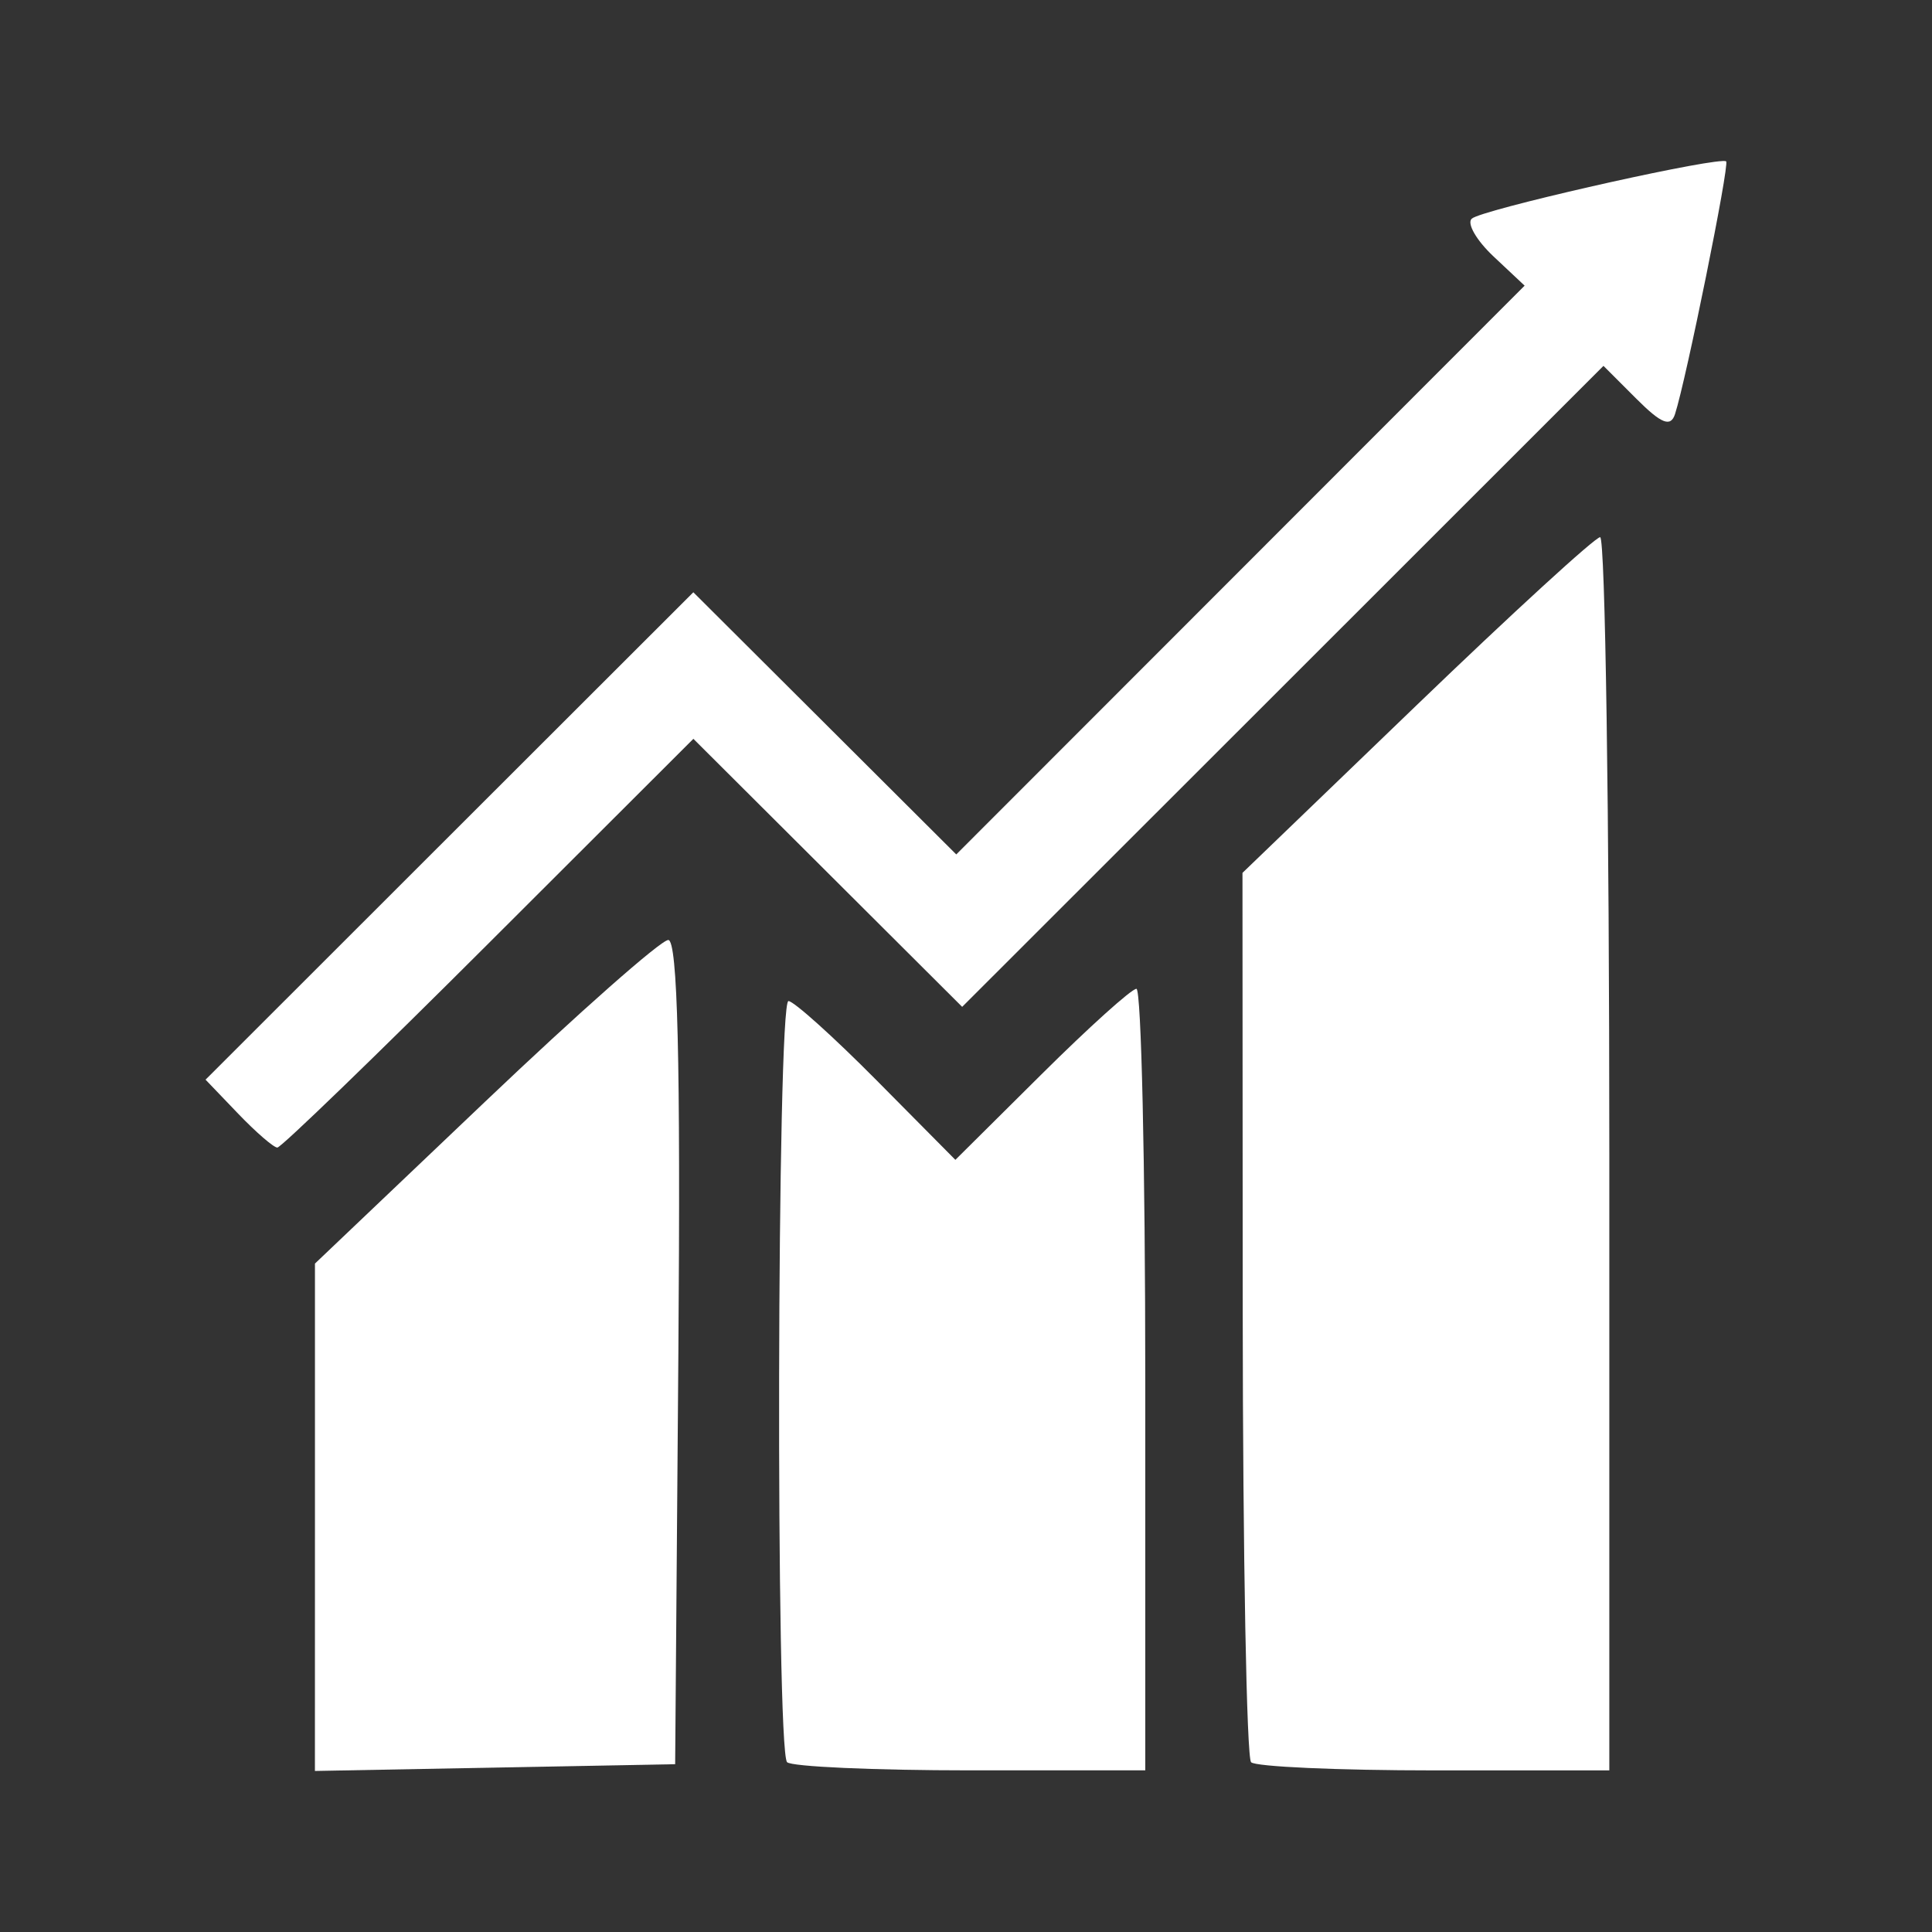 <?xml version="1.0" encoding="UTF-8" standalone="no"?>
<!-- Created with Inkscape (http://www.inkscape.org/) -->

<svg
   xmlns:dc="http://purl.org/dc/elements/1.1/"
   xmlns:cc="http://creativecommons.org/ns#"
   xmlns:rdf="http://www.w3.org/1999/02/22-rdf-syntax-ns#"
   xmlns:svg="http://www.w3.org/2000/svg"
   xmlns="http://www.w3.org/2000/svg"
   xmlns:sodipodi="http://sodipodi.sourceforge.net/DTD/sodipodi-0.dtd"
   xmlns:inkscape="http://www.inkscape.org/namespaces/inkscape"
   version="1.1"
   id="svg2"
   width="48"
   height="48"
   viewBox="0 0 48 48"
   sodipodi:docname="stats.svg"
   inkscape:version="0.92.1 r15371">
  <rect x="0" y="0" width="48" height="48" fill="#333333" stroke="none"/>
  <defs
     id="defs6" />
  <sodipodi:namedview
     pagecolor="#1a262f"
     bordercolor="#666666"
     borderopacity="1"
     objecttolerance="10"
     gridtolerance="10"
     guidetolerance="10"
     inkscape:pageopacity="0"
     inkscape:pageshadow="2"
     inkscape:window-width="1920"
     inkscape:window-height="1017"
     id="namedview4"
     showgrid="false"
     inkscape:zoom="0.30832392"
     inkscape:cx="1100.8285"
     inkscape:cy="842.17897"
     inkscape:window-x="-8"
     inkscape:window-y="-8"
     inkscape:window-maximized="1"
     inkscape:current-layer="svg2" />
  <path
     style="fill:#ffffff;stroke-width:0.455"
     d="m 42.796,4.001 c -0.77,0.029 -5.992,1.214 -6.231,1.432 -0.127,0.116 0.116,0.538 0.541,0.938 l 0.773,0.726 -7.061,7.066 -7.06,7.065 -3.266,-3.257 -3.266,-3.256 -6.06,6.054 -6.059,6.055 0.808,0.843 c 0.445,0.464 0.884,0.844 0.976,0.844 0.092,0 2.456,-2.285 5.252,-5.078 l 5.084,-5.077 3.339,3.329 3.339,3.33 7.967,-7.962 7.966,-7.963 0.818,0.818 c 0.621,0.621 0.851,0.712 0.959,0.381 0.277,-0.853 1.358,-6.191 1.271,-6.279 -0.009,-0.009 -0.04,-0.012 -0.092,-0.01 z"
     id="path4281"
     inkscape:connector-curvature="0" />
  <path
     style="fill:#ffffff;stroke-width:0.455"
     d="m 39.755,13.346 c -0.125,0.002 -2.176,1.88 -4.557,4.172 l -4.329,4.168 0.006,10.947 c 0.004,6.021 0.097,11.038 0.208,11.149 0.111,0.111 2.159,0.203 4.551,0.203 h 4.349 V 28.663 c 0,-8.426 -0.102,-15.319 -0.228,-15.317 z"
     id="path4253"
     inkscape:connector-curvature="0" />
  <path
     style="fill:#ffffff;stroke-width:0.455"
     d="m 16.603,23.354 c -0.182,0 -2.231,1.809 -4.554,4.02 l -4.224,4.019 v 6.303 l -9.102e-4,6.303 4.475,-0.084 4.475,-0.084 0.08,-10.239 c 0.056,-7.241 -0.018,-10.239 -0.252,-10.239 z"
     id="path4221"
     inkscape:connector-curvature="0" />
  <path
     style="fill:#ffffff;stroke-width:0.455"
     d="m 28.234,24.567 c -0.121,0 -1.183,0.957 -2.359,2.125 l -2.139,2.124 -1.955,-1.973 c -1.075,-1.085 -2.062,-1.972 -2.192,-1.972 -0.287,0 -0.32,18.624 -0.034,18.91 0.111,0.111 2.159,0.203 4.551,0.203 h 4.348 v -9.709 c 0,-5.34 -0.099,-9.709 -0.22,-9.709 z"
     id="path4213"
     inkscape:connector-curvature="0" />
</svg>
